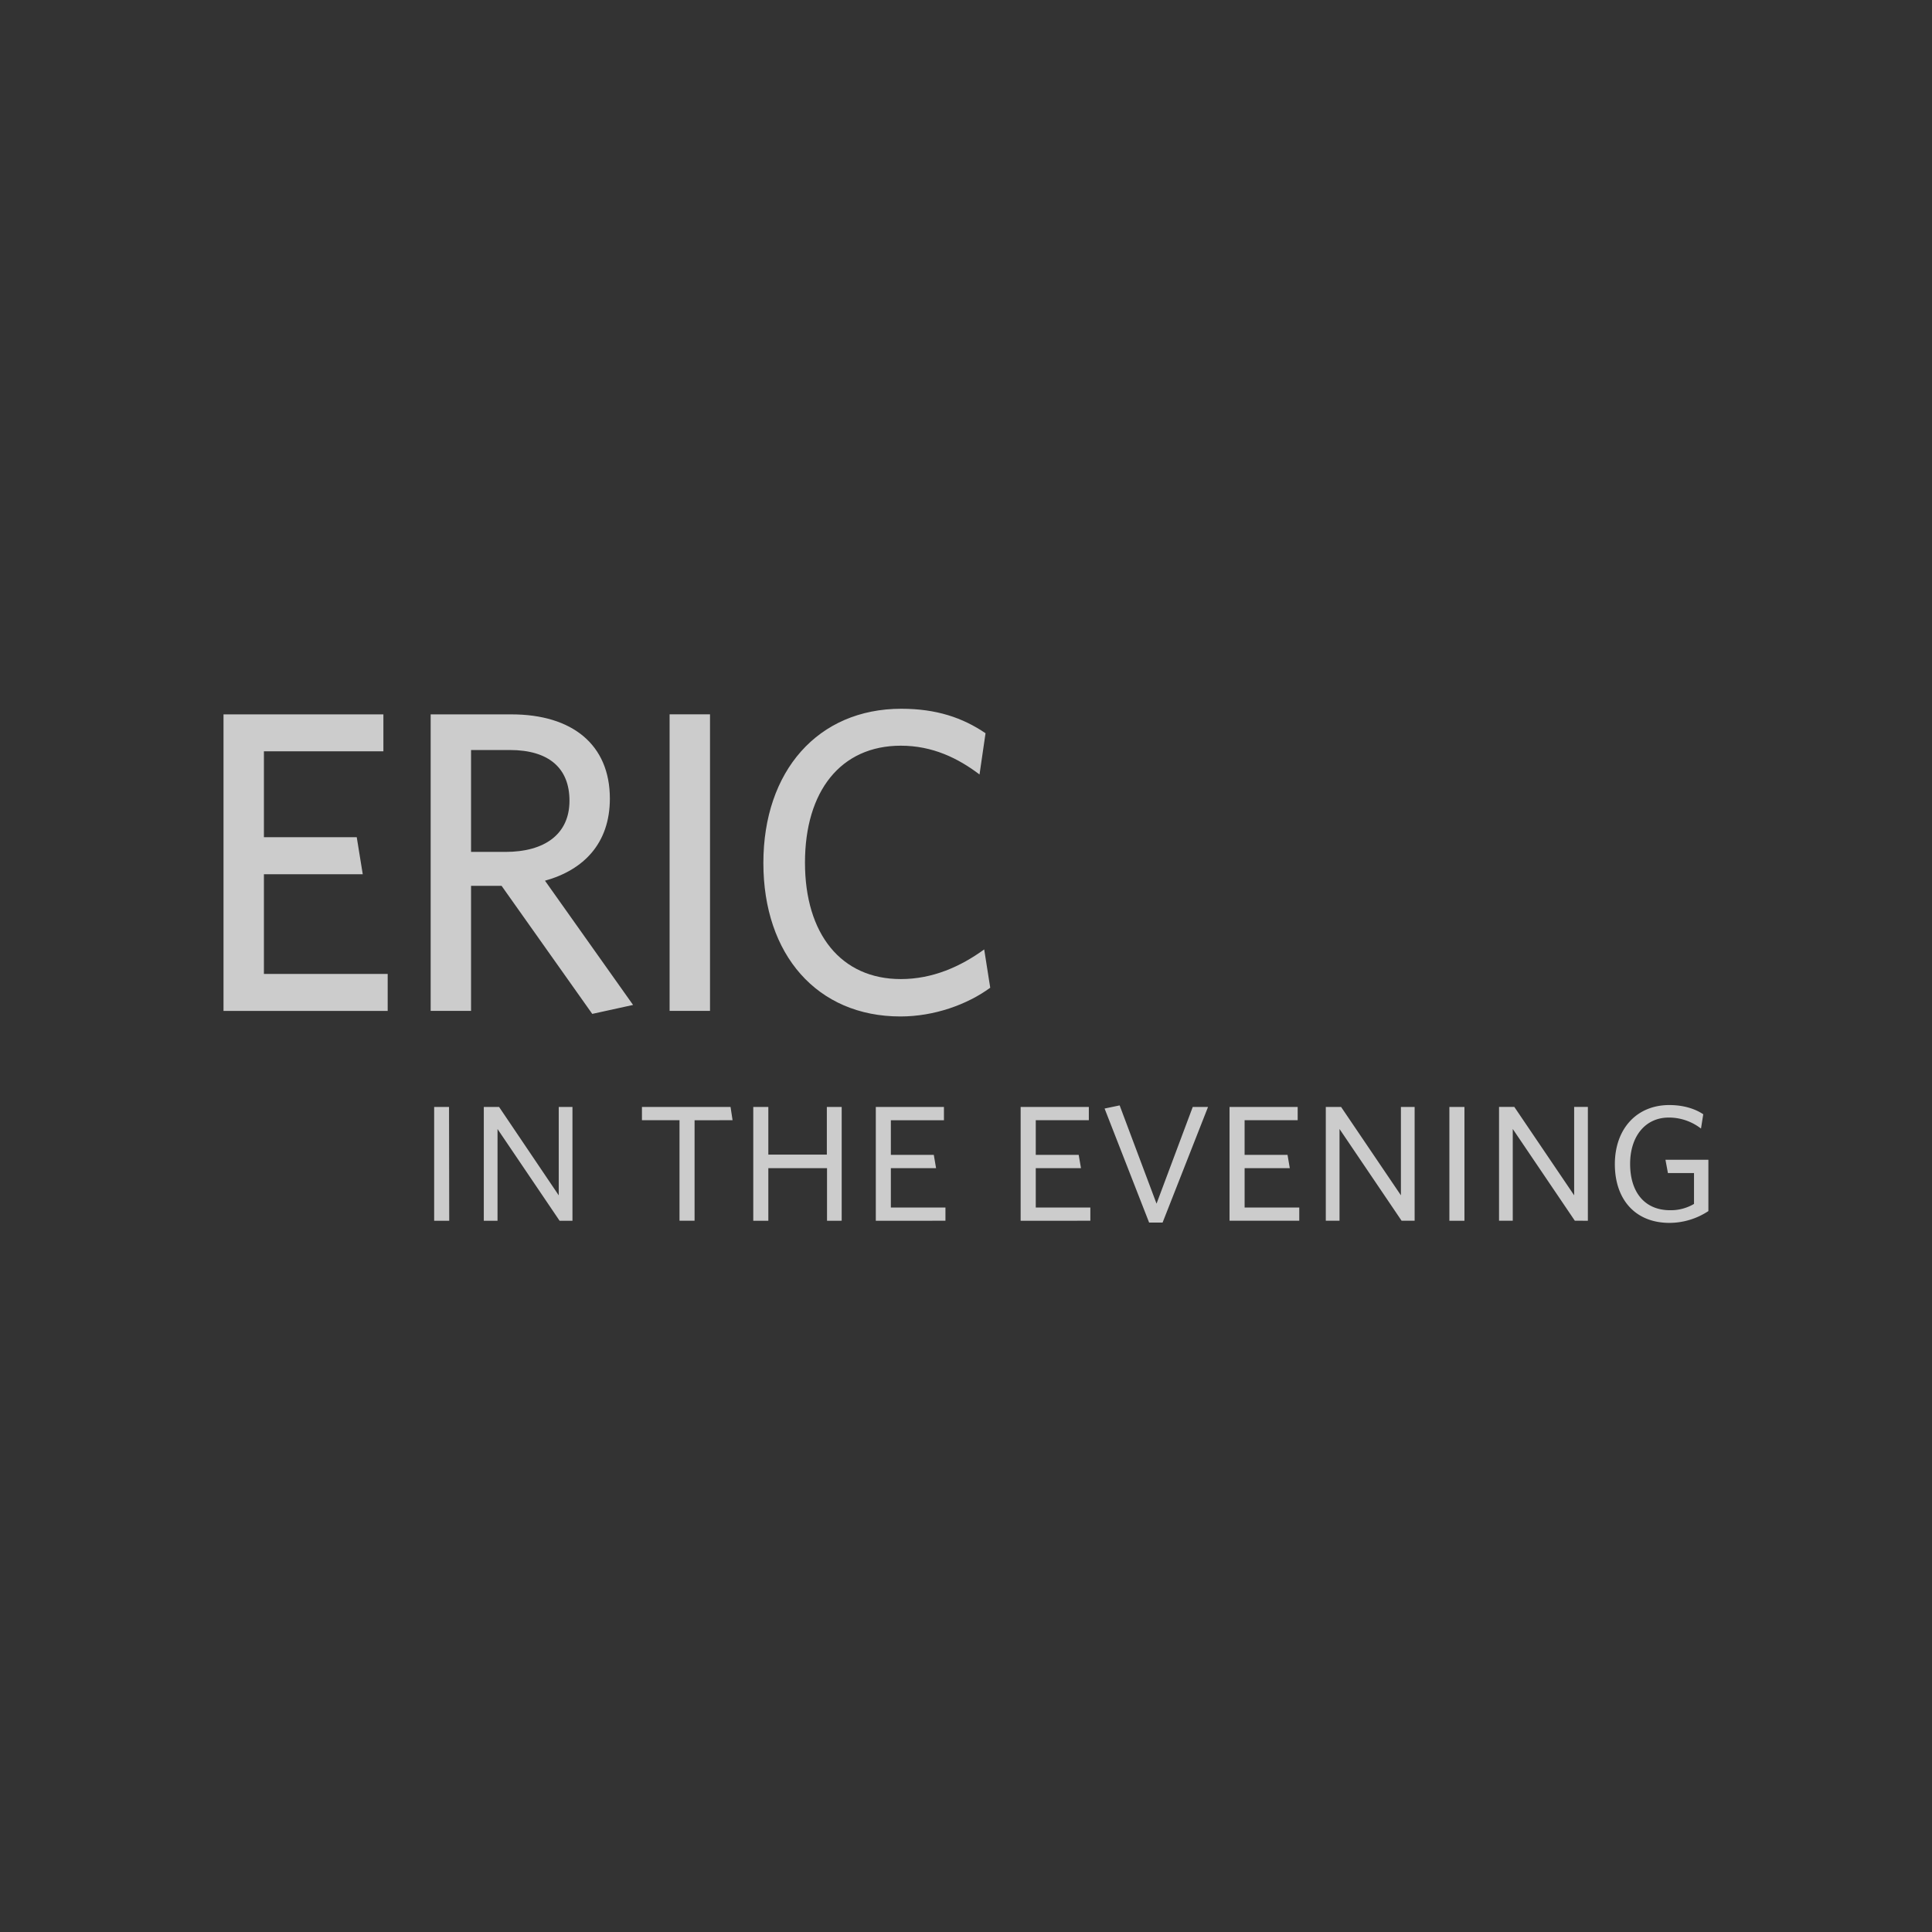 <svg id="Layer_1" data-name="Layer 1" xmlns="http://www.w3.org/2000/svg" viewBox="0 0 1080 1080"><rect x="0" y="0" width="1080" height="1080" fill="#333333" stroke="none"/><defs><style>.cls-1{opacity:0.75;}.cls-2{fill:#fff;}</style></defs><title>WGBH_impact-report_digital_logo-farm_v1</title><g class="cls-1"><path class="cls-2" d="M955,677V648.32h-24l1.38,7.42h14.58V673a25.54,25.54,0,0,1-13.33,3.52c-14.46,0-22.38-10.31-22.38-25.9,0-15.34,8.42-25.9,21.62-25.9a29.3,29.3,0,0,1,18,6.16l1.26-8c-4.9-3.27-11.44-5.15-19-5.15-18.35,0-30.42,13.45-30.42,33.06s11.32,32.81,30.55,32.81A39.67,39.67,0,0,0,955,677m-67.37,5.41V618.78h-7.67v49.4l-33.44-49.4h-8.55v63.61h7.67V631.1l34.7,51.29Zm-69-63.61h-8.42v63.61h8.42ZM790.79,682.4V618.79h-7.67v49.4l-33.44-49.4h-8.55V682.4h7.67V631.11l34.7,51.29Zm-64.49,0V675H695.75V653H721l-1.26-7.42h-24V626.21h29.67v-7.42H687.32V682.4Zm-51-63.61h-8.55l-20.24,54.06-20.62-54.93-8.42,1.76,24.89,63.73h7.54ZM609.51,682.4V675H579V653h25.27L603,645.57H579V626.21h29.67V618.8H570.54v63.61Zm-81,0V675H498V653h25.27L522,645.58H498V626.22h29.67V618.8H489.58v63.61Zm-58,0V618.8h-8.3v26.65H429.5V618.8h-8.42v63.61h8.42V653h32.81v29.42Zm-61-56.19-1.13-7.42H358.85v7.42h21v56.19h8.42V626.22Zm-89.5,56.2V618.81h-7.67v49.4L279,618.81h-8.55v63.61h7.67V631.13l34.7,51.29Zm-69-63.61H242.7v63.61h8.42Z"/><path class="cls-2" d="M553.54,552.11l-3.37-21.38c-13.21,9.6-28.83,16.58-46.6,16.58-33.4,0-53.58-25.22-53.58-65.11s19.94-65.34,53.57-65.35c17.78,0,32,7,44,16.09l3.36-23.06c-12.73-8.64-27.39-13.68-47.08-13.68-46.61,0-77.12,34.83-77.11,86.25,0,51.17,30,85.77,76.64,85.76,19,0,37.48-6.73,50.22-16.1M396.9,399.32H374.31V565.09h22.59Zm-92.25,93c21.62-6,36.27-20.9,36.27-45.89,0-30.27-21.14-47.09-55-47.09H240.74V565.09h22.58V495.18h17.06l50.69,71.59,22.82-5Zm13.69-44.69c0,18.74-13.94,28.59-35.79,28.59H263.32V419.26h21.62c22.11,0,33.4,10.33,33.4,28.35M216.72,565.1V544.44H147.53V488.7h55.25L199.42,468H147.53V420h66.79V399.33H124.94V565.1Z"/></g></svg>